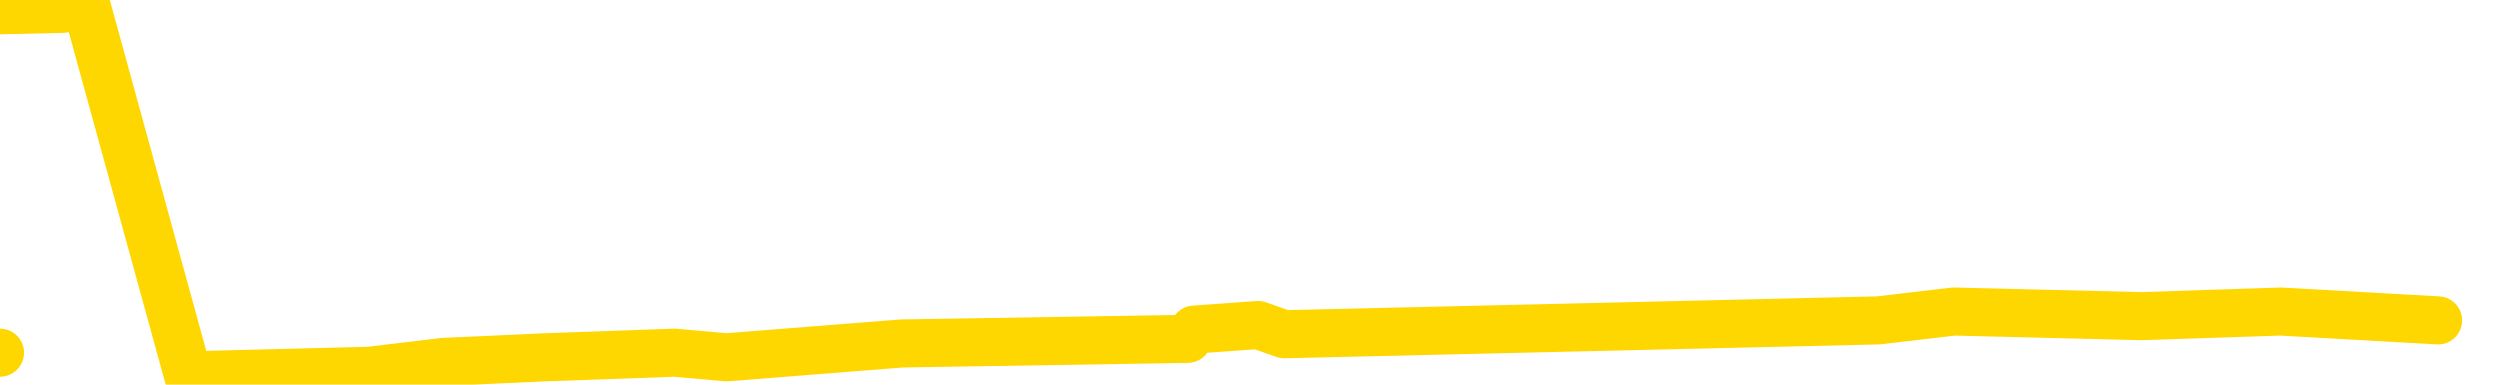 <svg xmlns="http://www.w3.org/2000/svg" version="1.1" viewBox="0 0 6500 1000">
	<path fill="none" stroke="gold" stroke-width="125" stroke-linecap="round" stroke-linejoin="round" d="M0 917  L-21786 917 L-21374 893 L-21149 905 L-21092 893 L-21054 869 L-20870 845 L-20380 822 L-20087 810 L-19775 798 L-19541 774 L-19487 750 L-19428 726 L-19275 714 L-19235 702 L-19102 691 L-18809 702 L-18269 691 L-17658 667 L-17610 691 L-16970 667 L-16937 679 L-16412 655 L-16279 643 L-15889 595 L-15561 571 L-15443 548 L-15232 571 L-14515 559 L-13945 548 L-13838 536 L-13663 512 L-13442 488 L-13041 476 L-13015 452 L-12087 428 L-11999 405 L-11917 381 L-11847 357 L-11550 345 L-11398 333 L-9508 405 L-9407 369 L-9145 345 L-8851 369 L-8709 345 L-8461 333 L-8425 321 L-8267 297 L-7803 286 L-7550 262 L-7338 250 L-7087 238 L-6738 214 L-5810 190 L-5717 166 L-5306 154 L-4135 143 L-2946 119 L-2854 95 L-2826 71 L-2560 35 L-2261 12 L-2133 0 L-2095 -23 L-1281 59 L-897 47 L163 23 L224 12 L489 976 L961 964 L1153 941 L1417 929 L1754 917 L1889 929 L2345 893 L3088 881 L3105 857 L3271 845 L3339 869 L3855 857 L4884 833 L5080 810 L5568 822 L5930 810 L6339 833" />
</svg>
